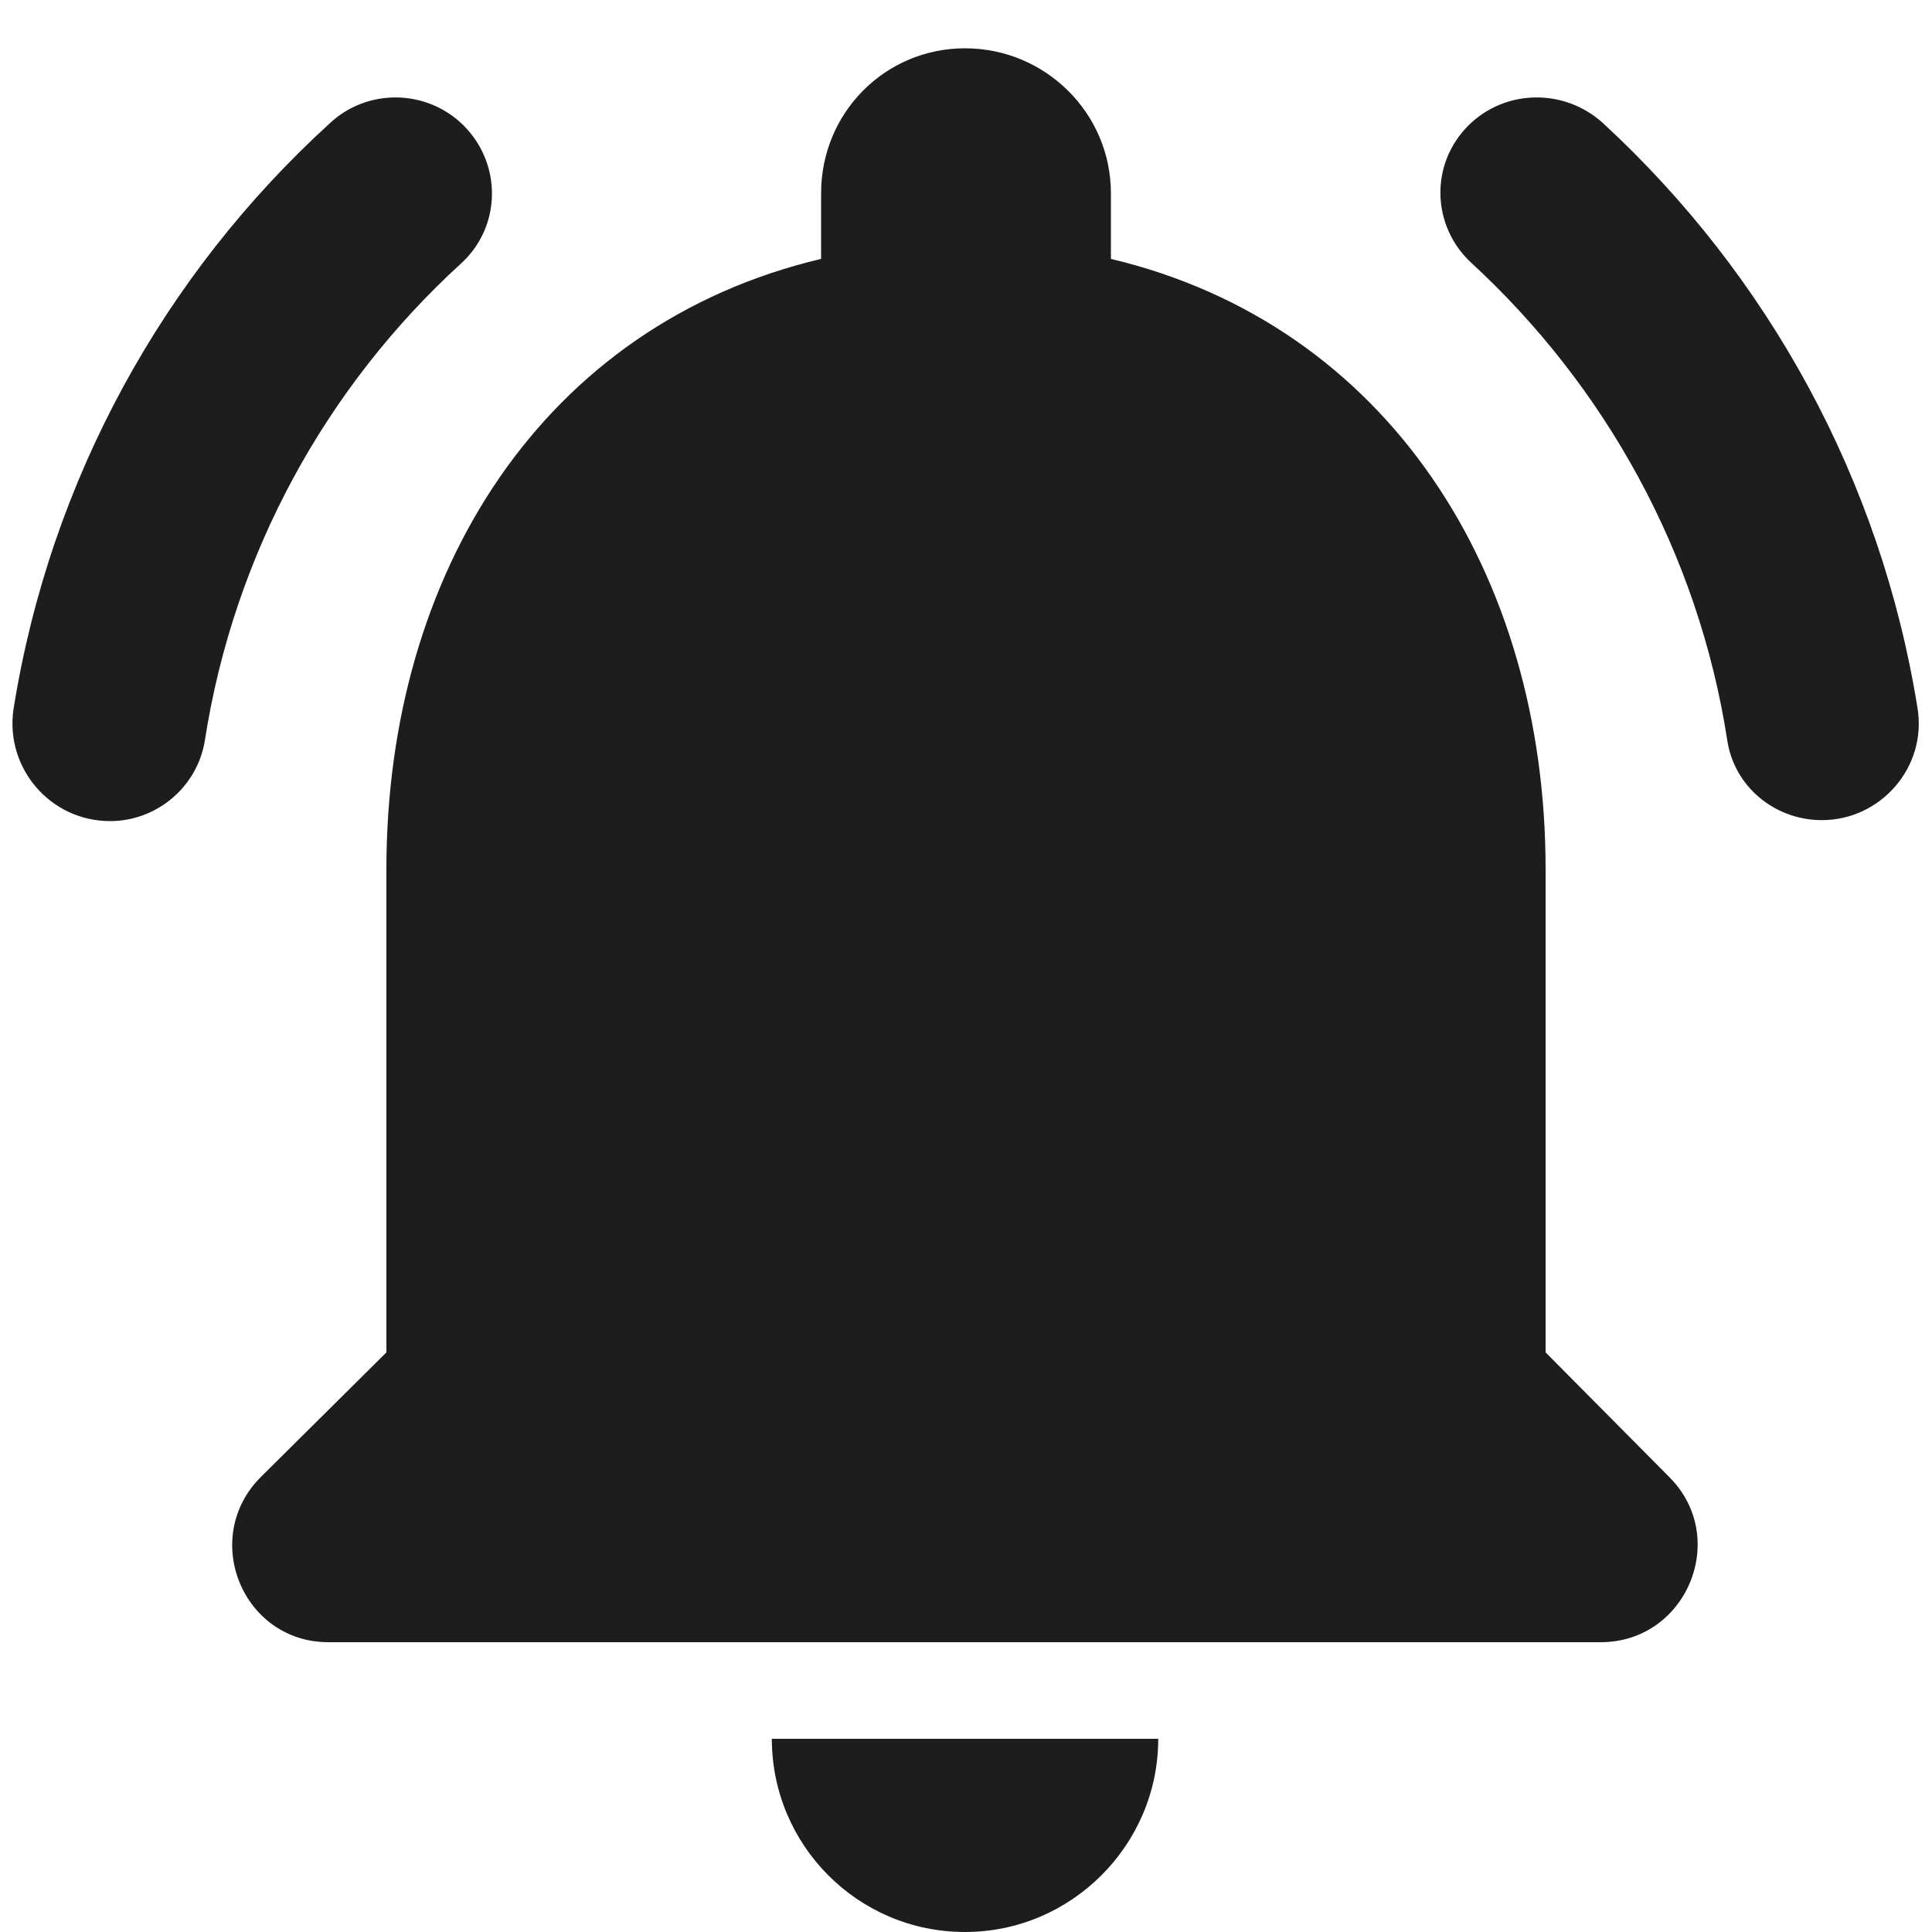<?xml version="1.0" encoding="UTF-8"?>
<svg width="20px" height="20px" viewBox="0 0 20 20" version="1.1" xmlns="http://www.w3.org/2000/svg" xmlns:xlink="http://www.w3.org/1999/xlink">
    <!-- Generator: Sketch 52.5 (67469) - http://www.bohemiancoding.com/sketch -->
    <title>notifications_active</title>
    <desc>Created with Sketch.</desc>
    <g id="Icons" stroke="none" stroke-width="1" fill="none" fill-rule="evenodd">
        <g id="Rounded" transform="translate(-408, -4100)">
            <g id="Social" transform="translate(100, 4044)">
                <g id="-Round-/-Social-/-notifications_active" transform="translate(306, 54)">
                    <g>
                        <polygon id="Path" points="0 0 24 0 24 24 0 24"></polygon>
                        <path d="M18,16 L18,11 C18,7.93 16.36,5.36 13.5,4.68 L13.5,4 C13.5,3.17 12.82,2.5 11.99,2.5 C11.16,2.5 10.5,3.17 10.5,4 L10.5,4.68 C7.63,5.36 6,7.92 6,11 L6,16 L4.7,17.29 C4.07,17.92 4.51,19 5.4,19 L18.57,19 C19.46,19 19.91,17.92 19.28,17.29 L18,16 Z M11.99,22 C13.09,22 13.99,21.1 13.99,20 L9.99,20 C9.99,21.1 10.88,22 11.99,22 Z M6.77,4.73 C7.19,4.35 7.2,3.7 6.8,3.3 C6.42,2.92 5.8,2.91 5.41,3.28 C3.7,4.84 2.52,6.96 2.14,9.34 C2.05,9.95 2.52,10.5 3.14,10.5 C3.62,10.5 4.04,10.15 4.12,9.67 C4.42,7.73 5.38,6 6.77,4.73 Z M18.6,3.28 C18.2,2.91 17.58,2.92 17.2,3.3 C16.8,3.7 16.82,4.34 17.23,4.72 C18.61,5.99 19.58,7.72 19.88,9.66 C19.95,10.14 20.37,10.49 20.86,10.49 C21.47,10.49 21.95,9.94 21.85,9.33 C21.47,6.96 20.3,4.85 18.6,3.28 Z" id="🔹-Icon-Color" fill="#1D1D1D"></path>
                    </g>
                </g>
            </g>
        </g>
    </g>
</svg>